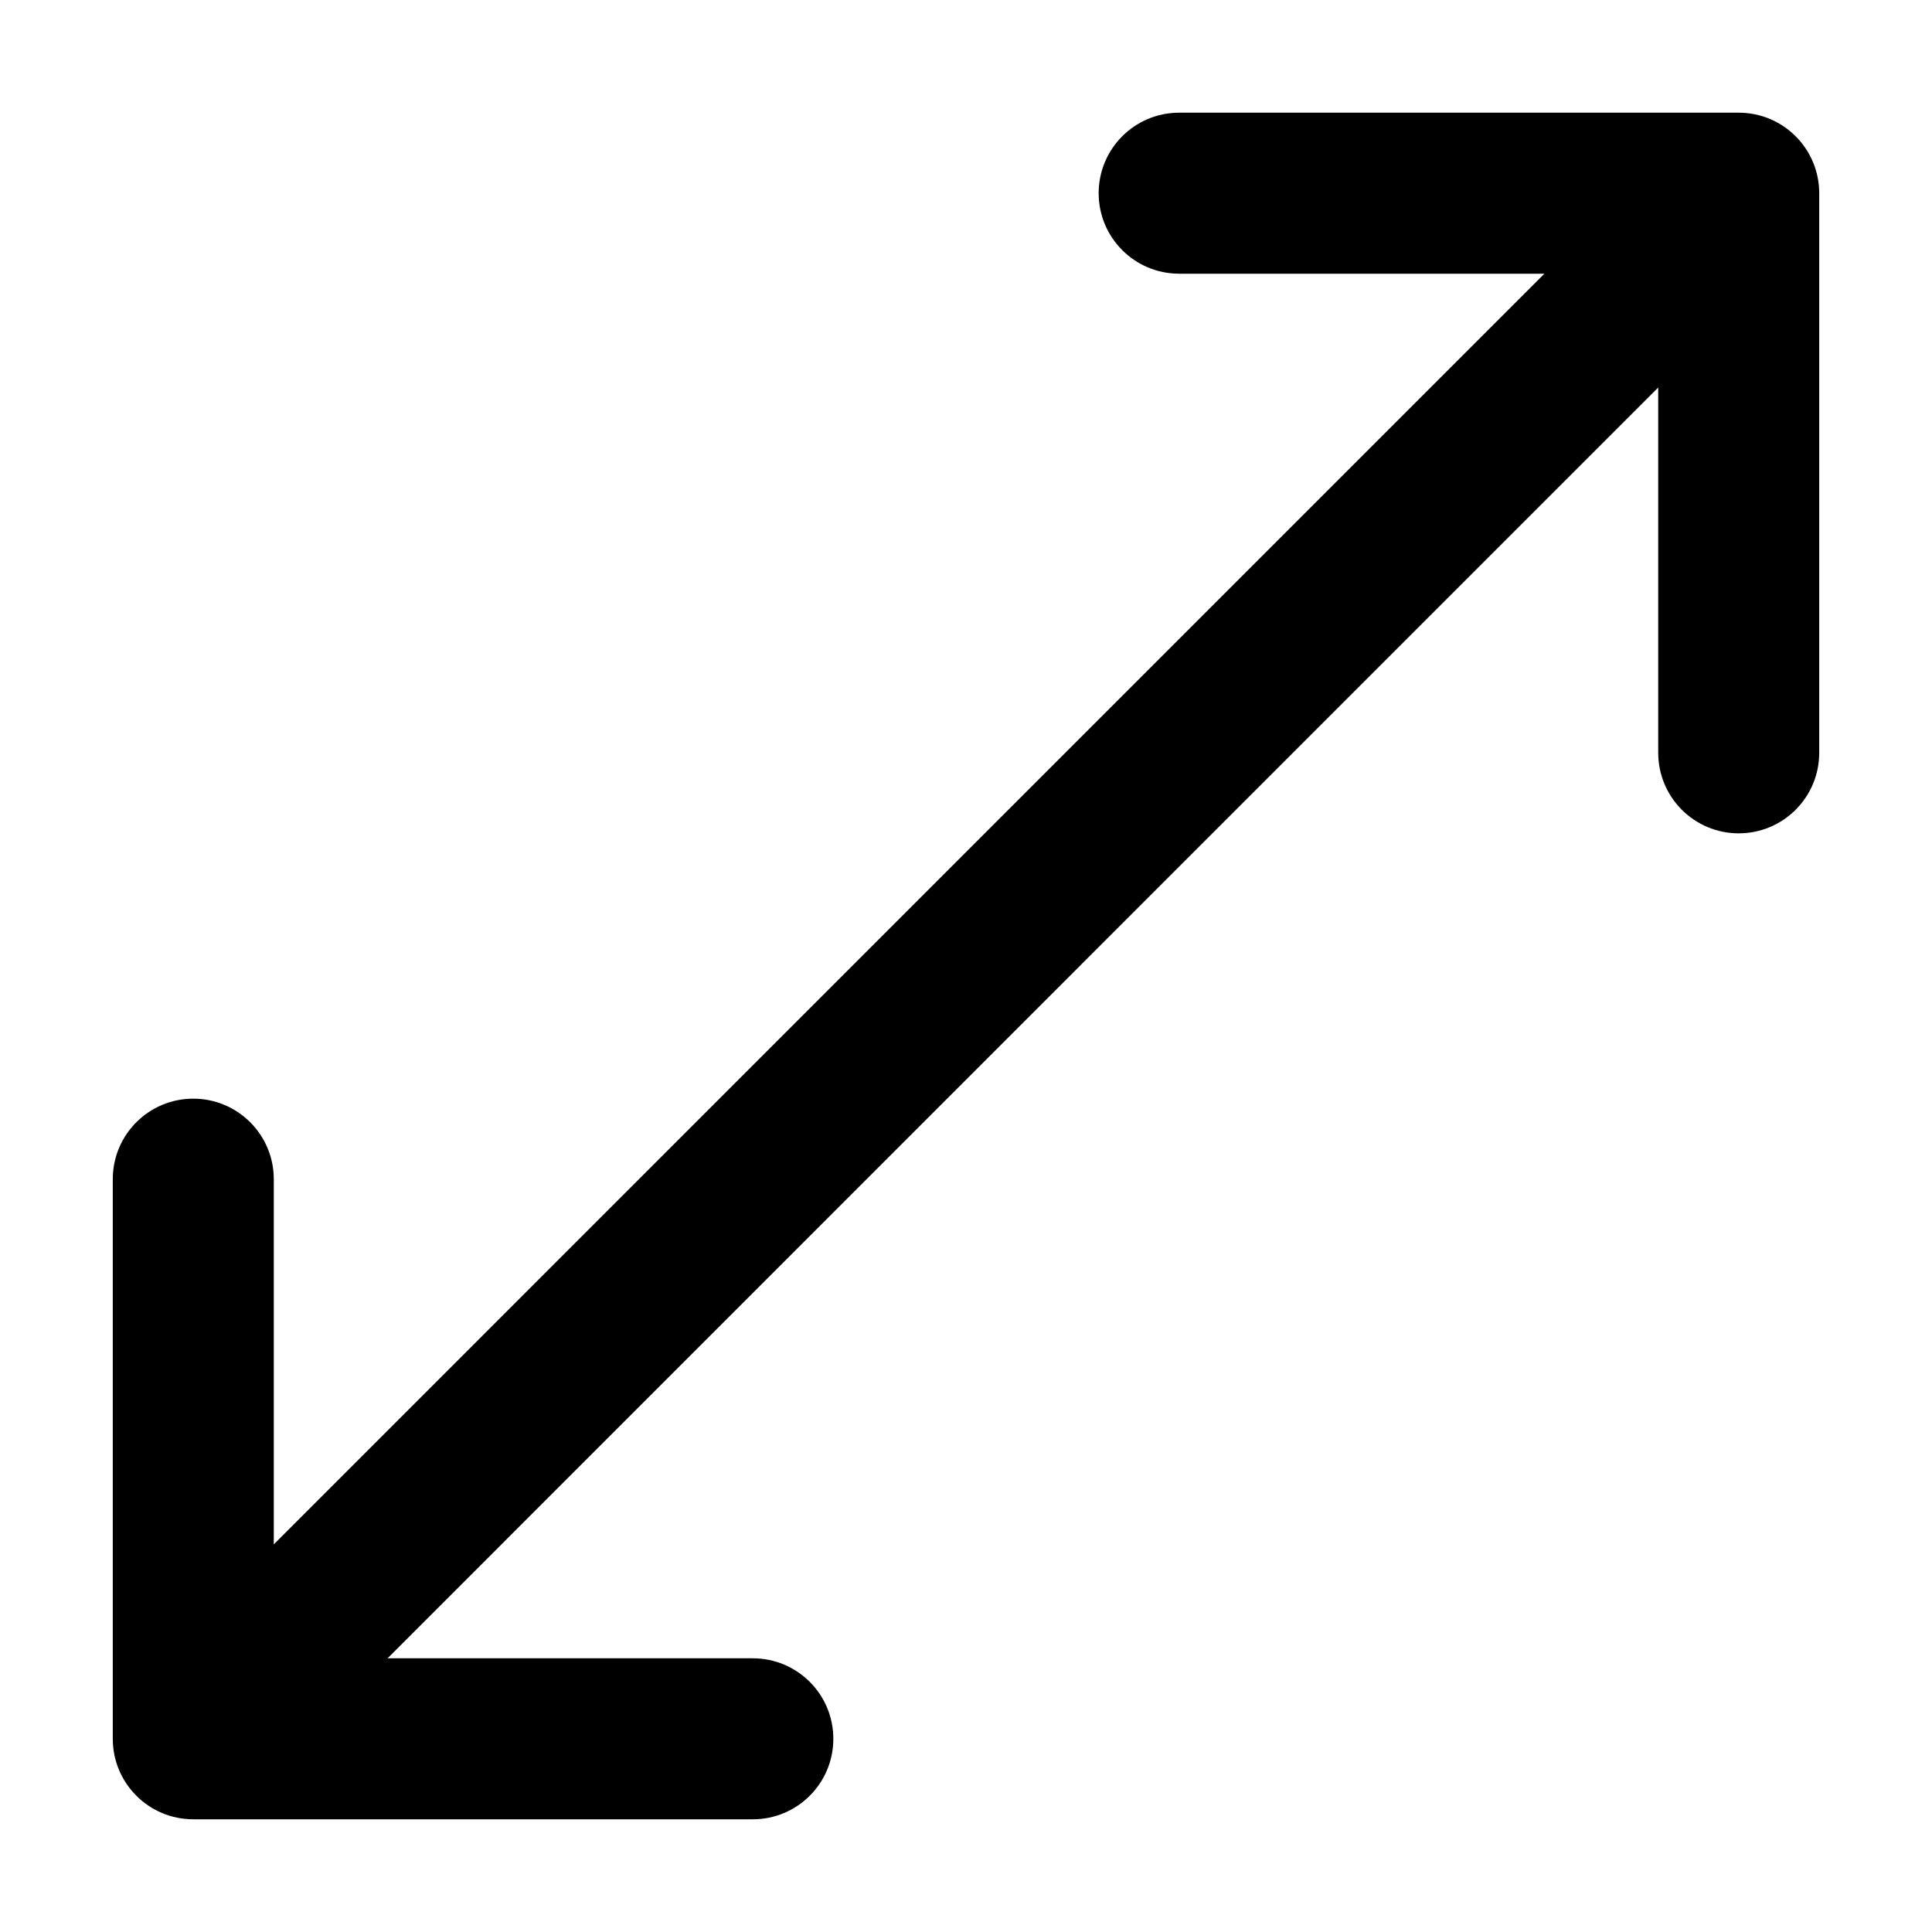 <svg width="24" height="24" viewBox="0 0 24 24" fill="none" xmlns="http://www.w3.org/2000/svg">
<g id="arrow-expand-03">
<path id="Icon" d="M14.648 1.4C14.095 1.4 13.648 1.848 13.648 2.4C13.648 2.952 14.095 3.4 14.648 3.4V1.4ZM21.599 2.4H22.599C22.599 1.848 22.152 1.4 21.599 1.4V2.4ZM20.599 9.352C20.599 9.904 21.047 10.352 21.599 10.352C22.152 10.352 22.599 9.904 22.599 9.352H20.599ZM13.489 10.51L12.782 9.803L12.782 9.803L13.489 10.51ZM9.352 22.6C9.905 22.6 10.352 22.152 10.352 21.6C10.352 21.048 9.905 20.6 9.352 20.6V22.6ZM2.401 21.6H1.401C1.401 22.152 1.848 22.6 2.401 22.6V21.6ZM3.401 14.648C3.401 14.096 2.953 13.648 2.401 13.648C1.848 13.648 1.401 14.096 1.401 14.648H3.401ZM14.648 3.4H21.599V1.4H14.648V3.4ZM20.599 2.4V9.352H22.599V2.4H20.599ZM20.892 1.693L12.782 9.803L14.196 11.217L22.306 3.107L20.892 1.693ZM9.352 20.6H2.401V22.6H9.352V20.6ZM3.401 21.6V14.648H1.401V21.6H3.401ZM3.108 22.307L14.196 11.217L12.782 9.803L1.693 20.893L3.108 22.307Z" fill="currentColor"/>
</g>
</svg>
